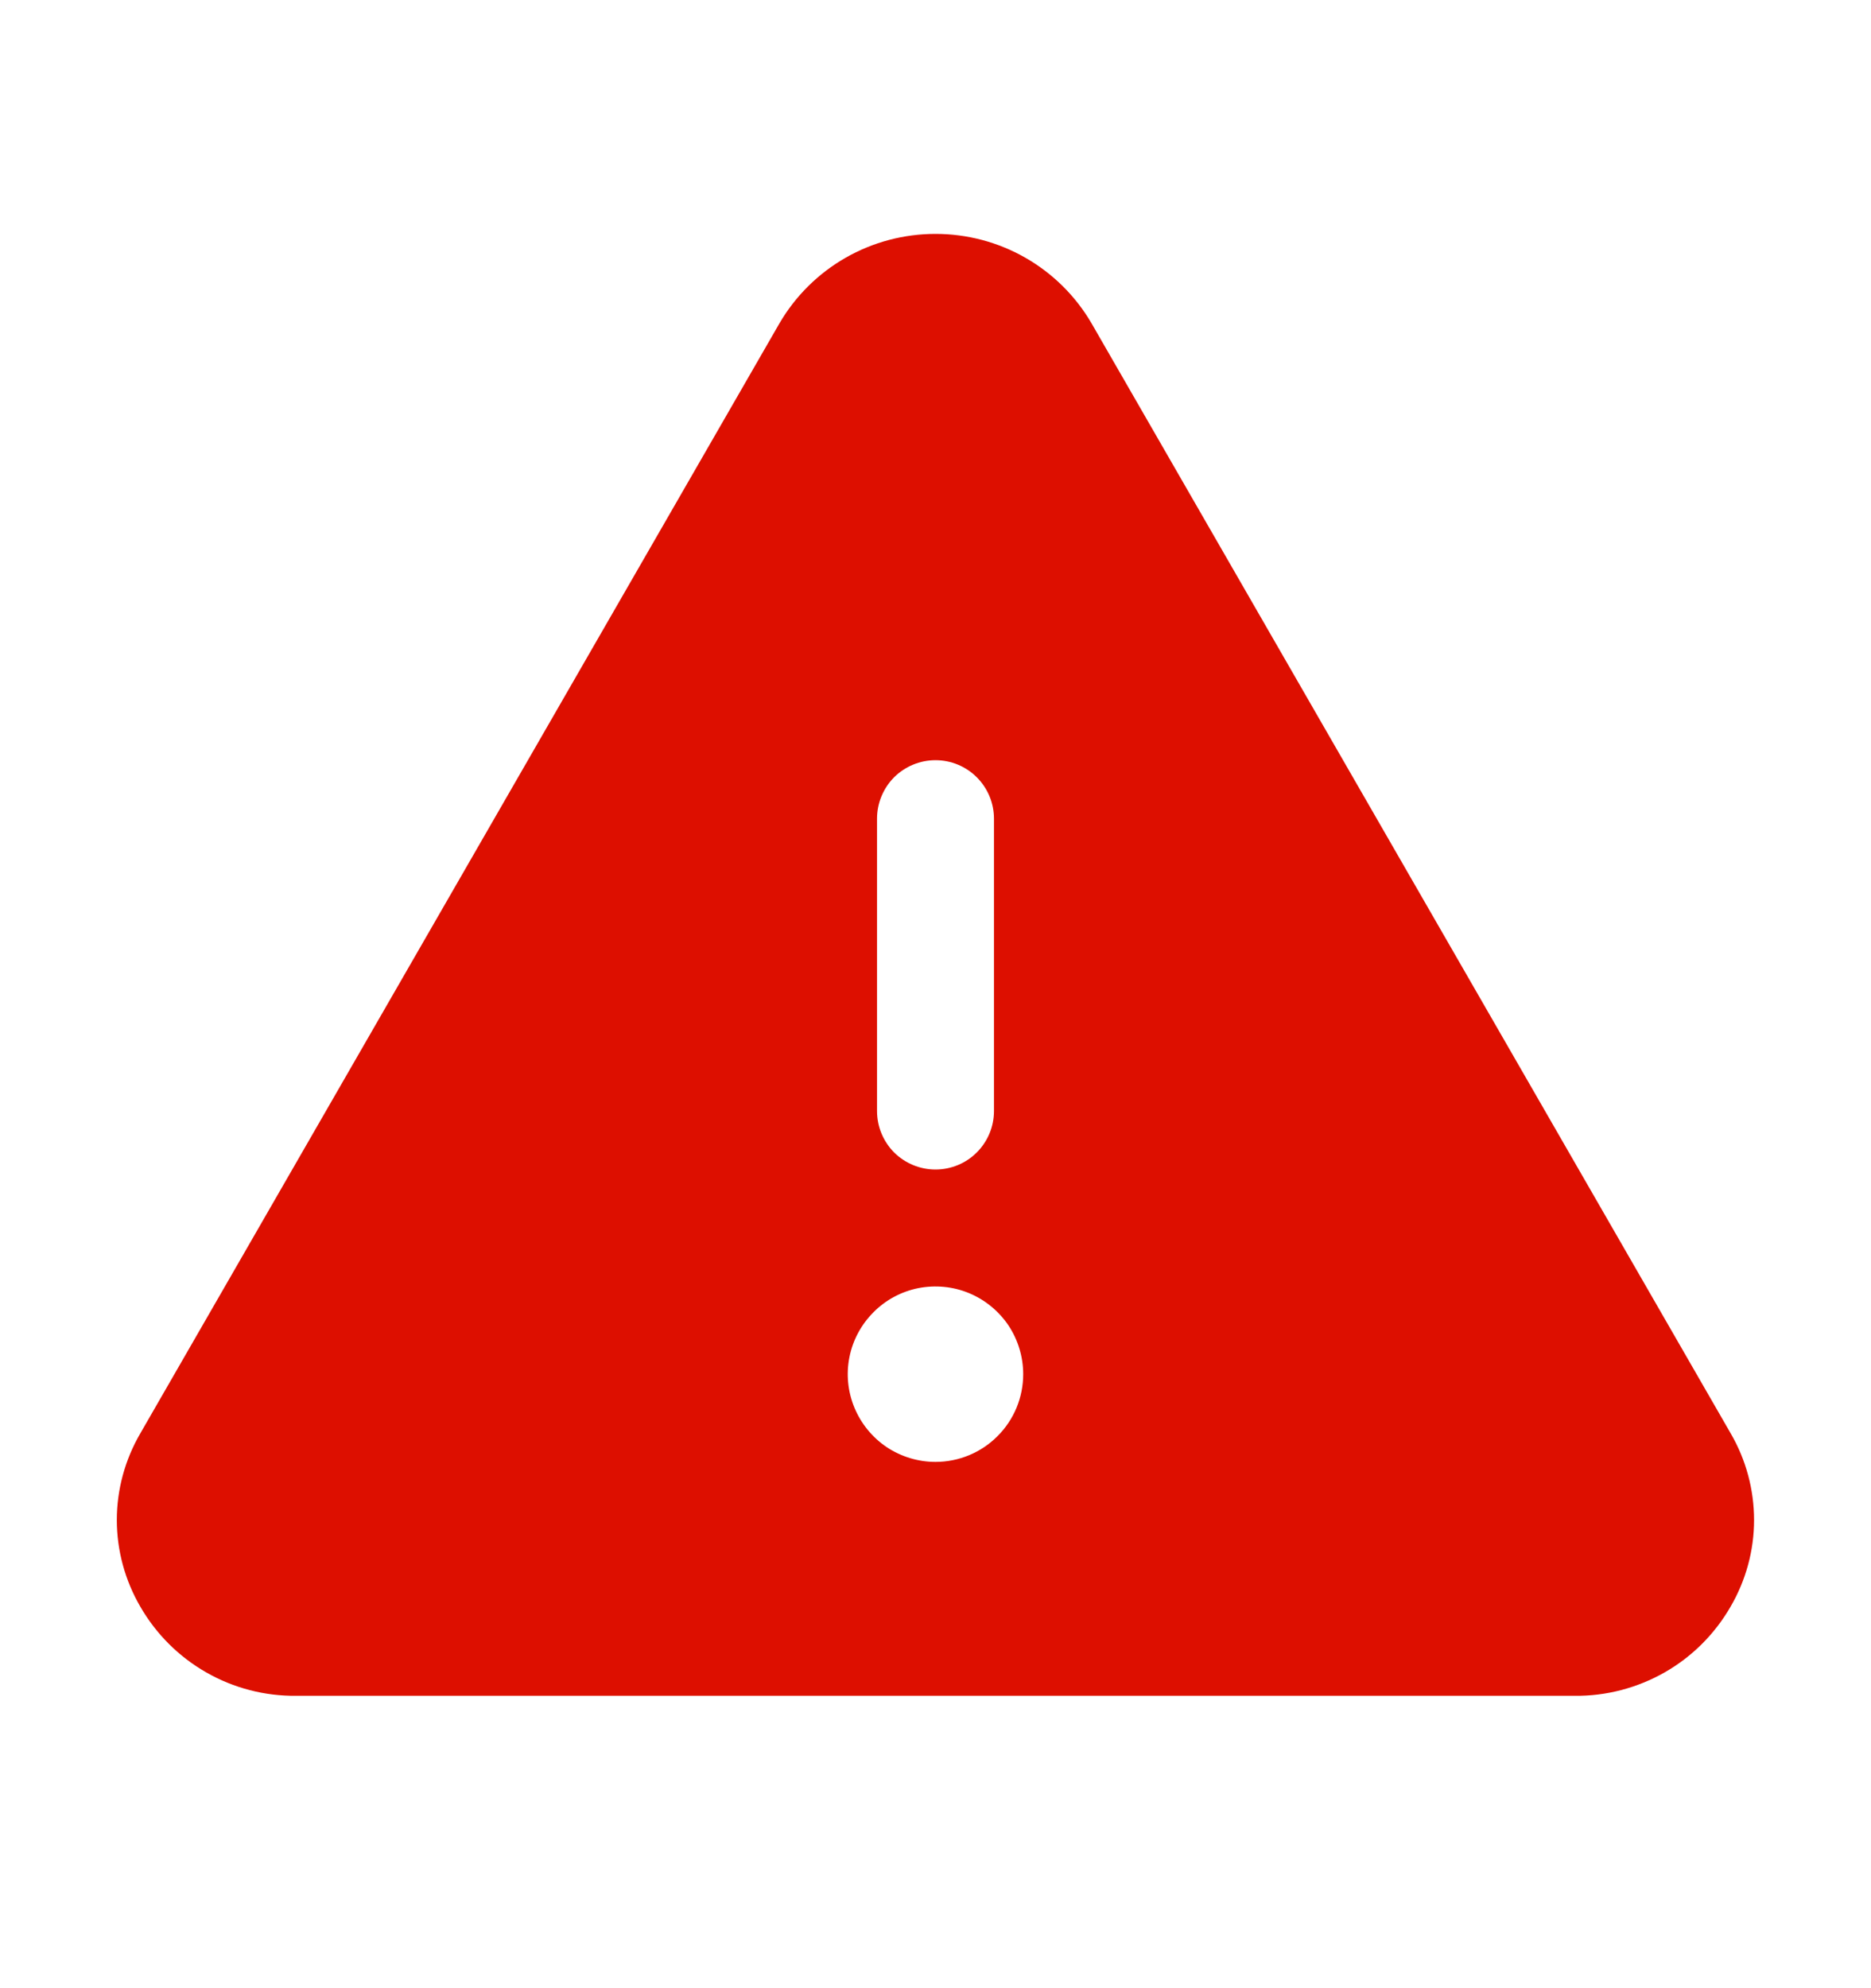 <svg width="16" height="17" viewBox="0 0 16 17" fill="none" xmlns="http://www.w3.org/2000/svg">
<path d="M14.8 12.256L9.334 2.764C9.198 2.531 9.003 2.338 8.769 2.204C8.535 2.07 8.27 2 8 2C7.73 2 7.465 2.07 7.231 2.204C6.997 2.338 6.802 2.531 6.666 2.764L1.2 12.256C1.069 12.481 0.999 12.736 0.999 12.997C0.999 13.257 1.069 13.513 1.2 13.738C1.335 13.972 1.529 14.166 1.764 14.3C1.998 14.434 2.264 14.503 2.534 14.5H13.466C13.735 14.503 14.001 14.433 14.235 14.3C14.47 14.166 14.664 13.972 14.799 13.738C14.93 13.513 15 13.258 15 12.997C15 12.737 14.931 12.481 14.8 12.256ZM7.5 7C7.5 6.867 7.553 6.74 7.646 6.646C7.74 6.553 7.867 6.5 8 6.5C8.133 6.5 8.26 6.553 8.353 6.646C8.447 6.74 8.5 6.867 8.5 7V9.5C8.5 9.633 8.447 9.76 8.353 9.854C8.26 9.947 8.133 10 8 10C7.867 10 7.74 9.947 7.646 9.854C7.553 9.76 7.5 9.633 7.5 9.5V7ZM8 12.5C7.852 12.5 7.707 12.456 7.583 12.374C7.46 12.291 7.364 12.174 7.307 12.037C7.25 11.9 7.235 11.749 7.264 11.604C7.293 11.458 7.365 11.325 7.47 11.22C7.574 11.115 7.708 11.043 7.854 11.014C7.999 10.986 8.15 11 8.287 11.057C8.424 11.114 8.541 11.21 8.624 11.333C8.706 11.457 8.75 11.602 8.75 11.75C8.75 11.949 8.671 12.14 8.53 12.28C8.39 12.421 8.199 12.5 8 12.5Z" fill="#DD0F00"/>
</svg>
